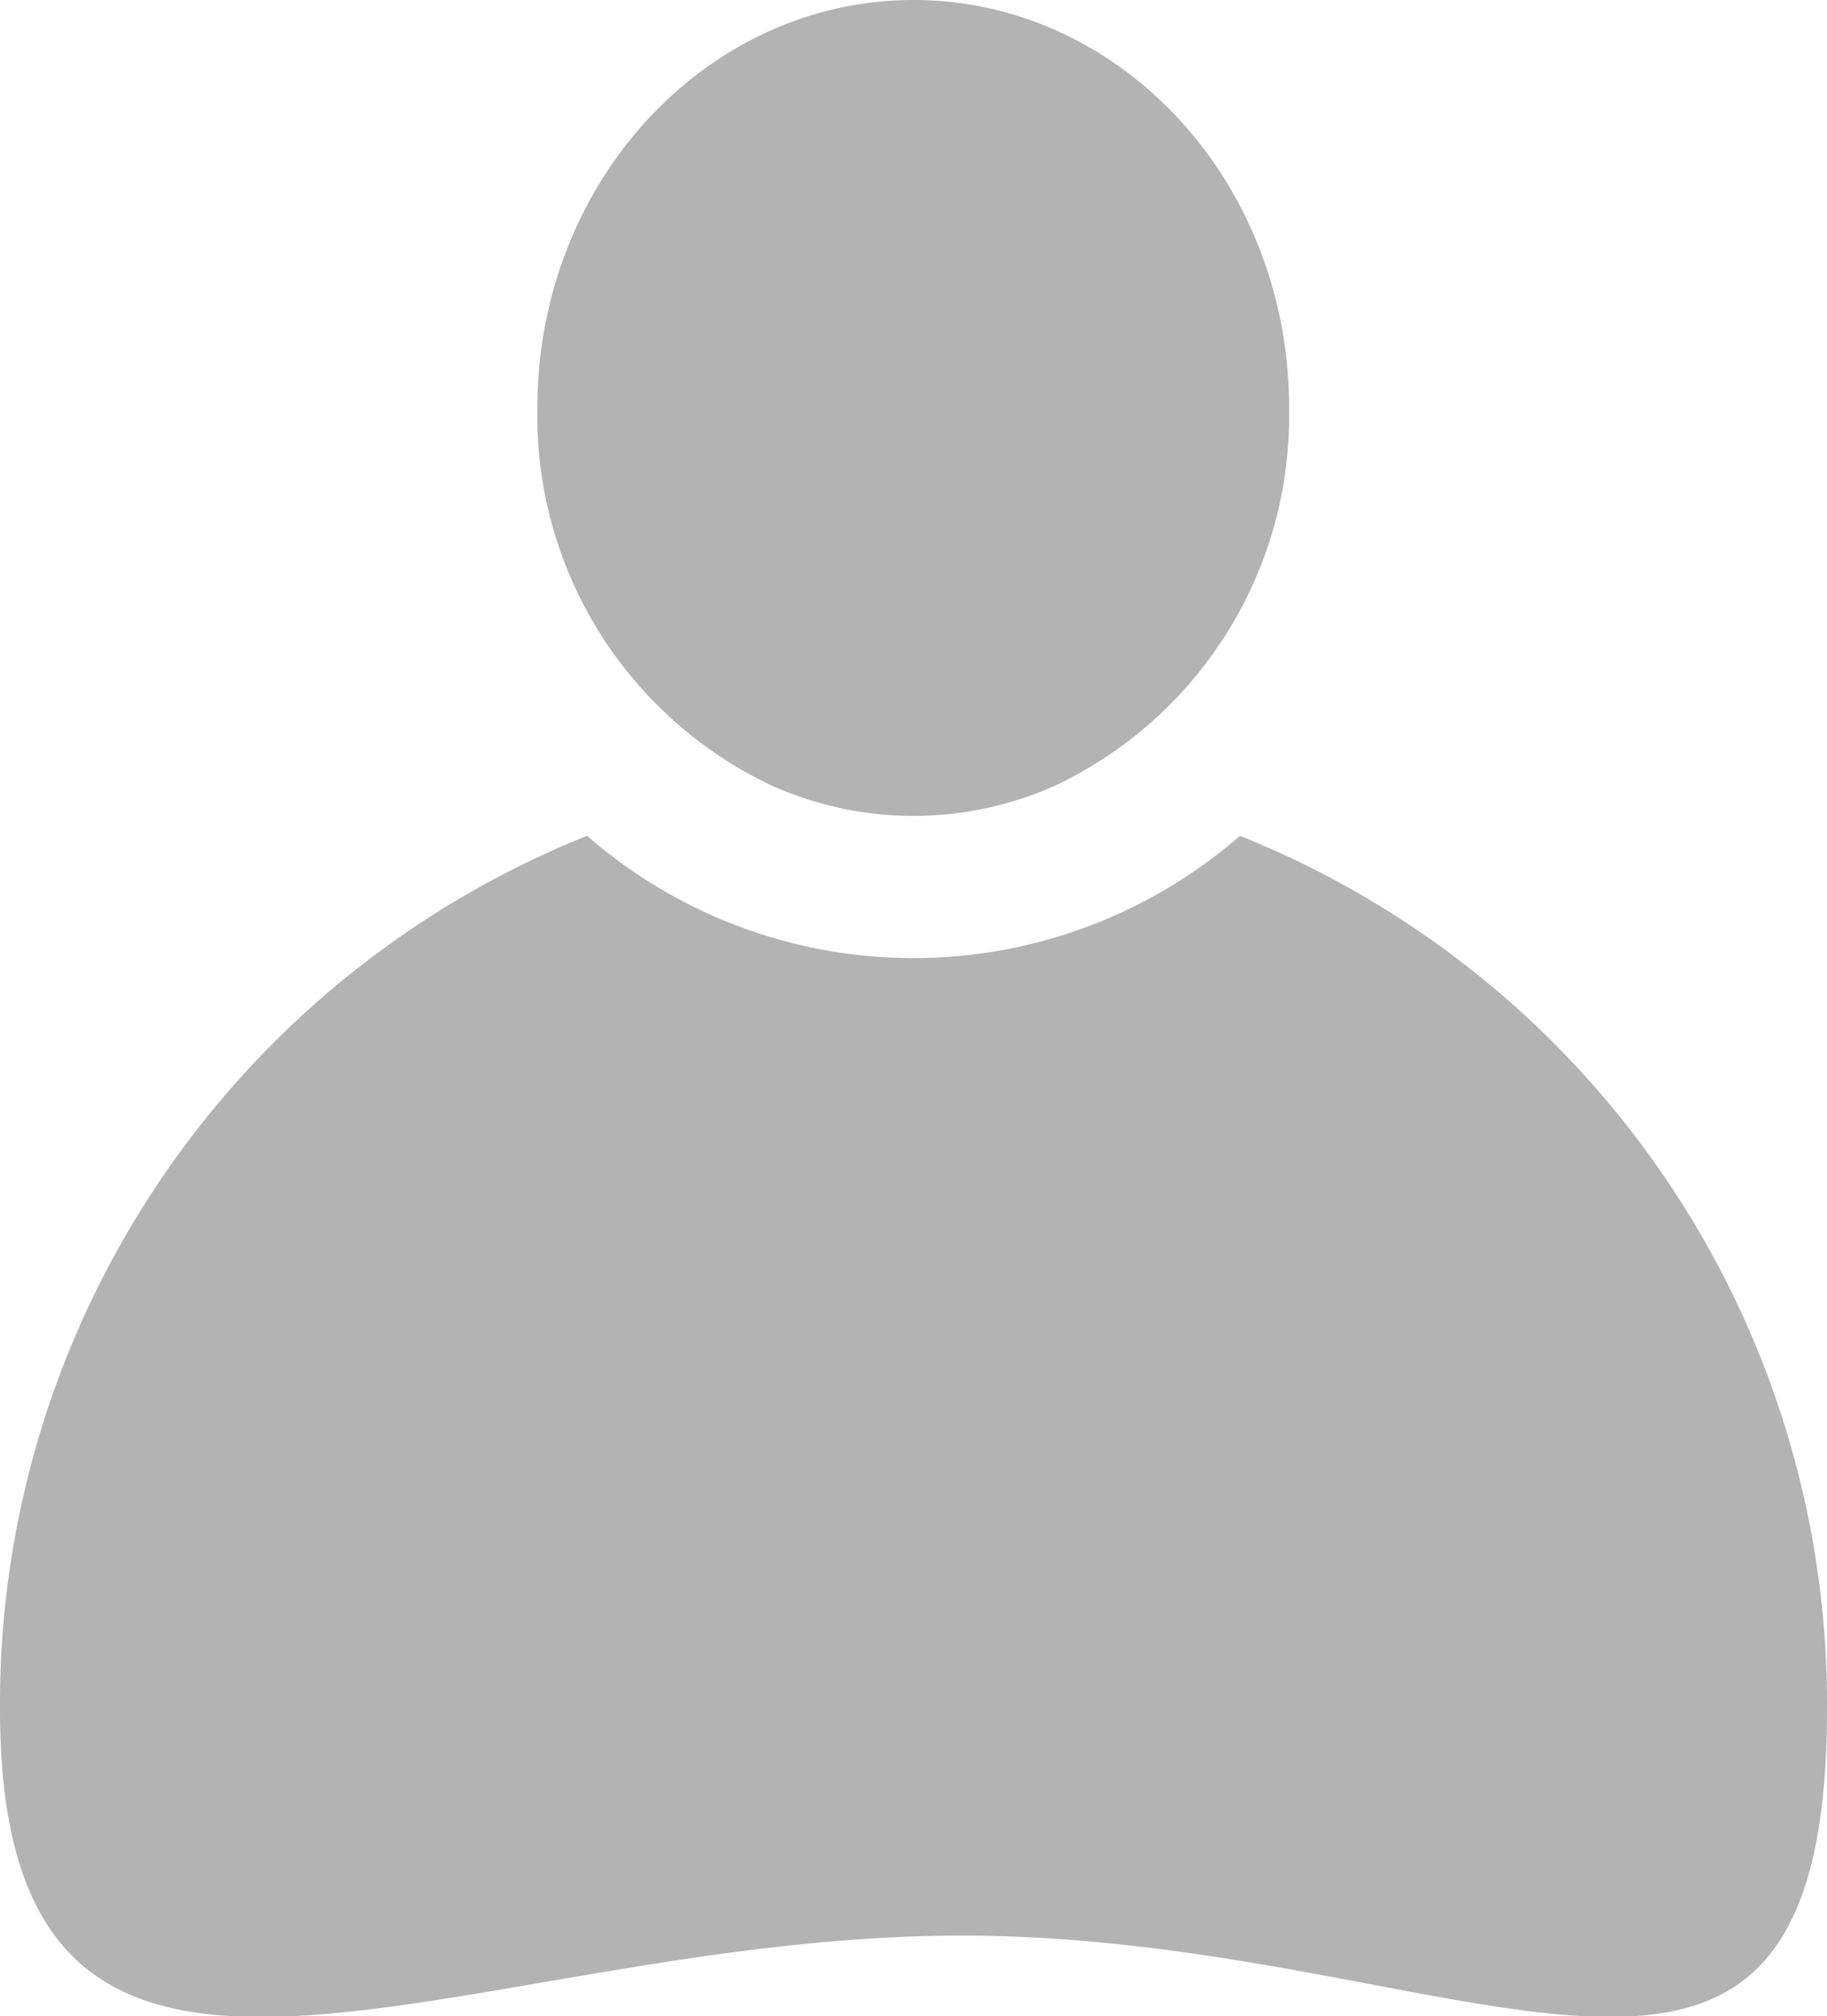 <svg xmlns="http://www.w3.org/2000/svg" viewBox="0 0 68 75"><defs><style>.cls-1{fill:#b3b3b3;}</style></defs><title>In-user-icon</title><g id="Layer_2" data-name="Layer 2"><g id="Layer_1-2" data-name="Layer 1"><path class="cls-1" d="M46.15,31.09a18.5,18.5,0,0,1-24.3,0A34.78,34.78,0,0,0,0,63.58C0,82.8,17,72,35.79,72S68,82.8,68,63.58A34.78,34.78,0,0,0,46.15,31.09Z"/><path class="cls-1" d="M28.7,29.21a12.89,12.89,0,0,0,10.6,0,15.21,15.21,0,0,0,8.68-14C48,6.79,41.72,0,34,0S20,6.79,20,15.18A15.21,15.21,0,0,0,28.7,29.21Z"/></g></g></svg>